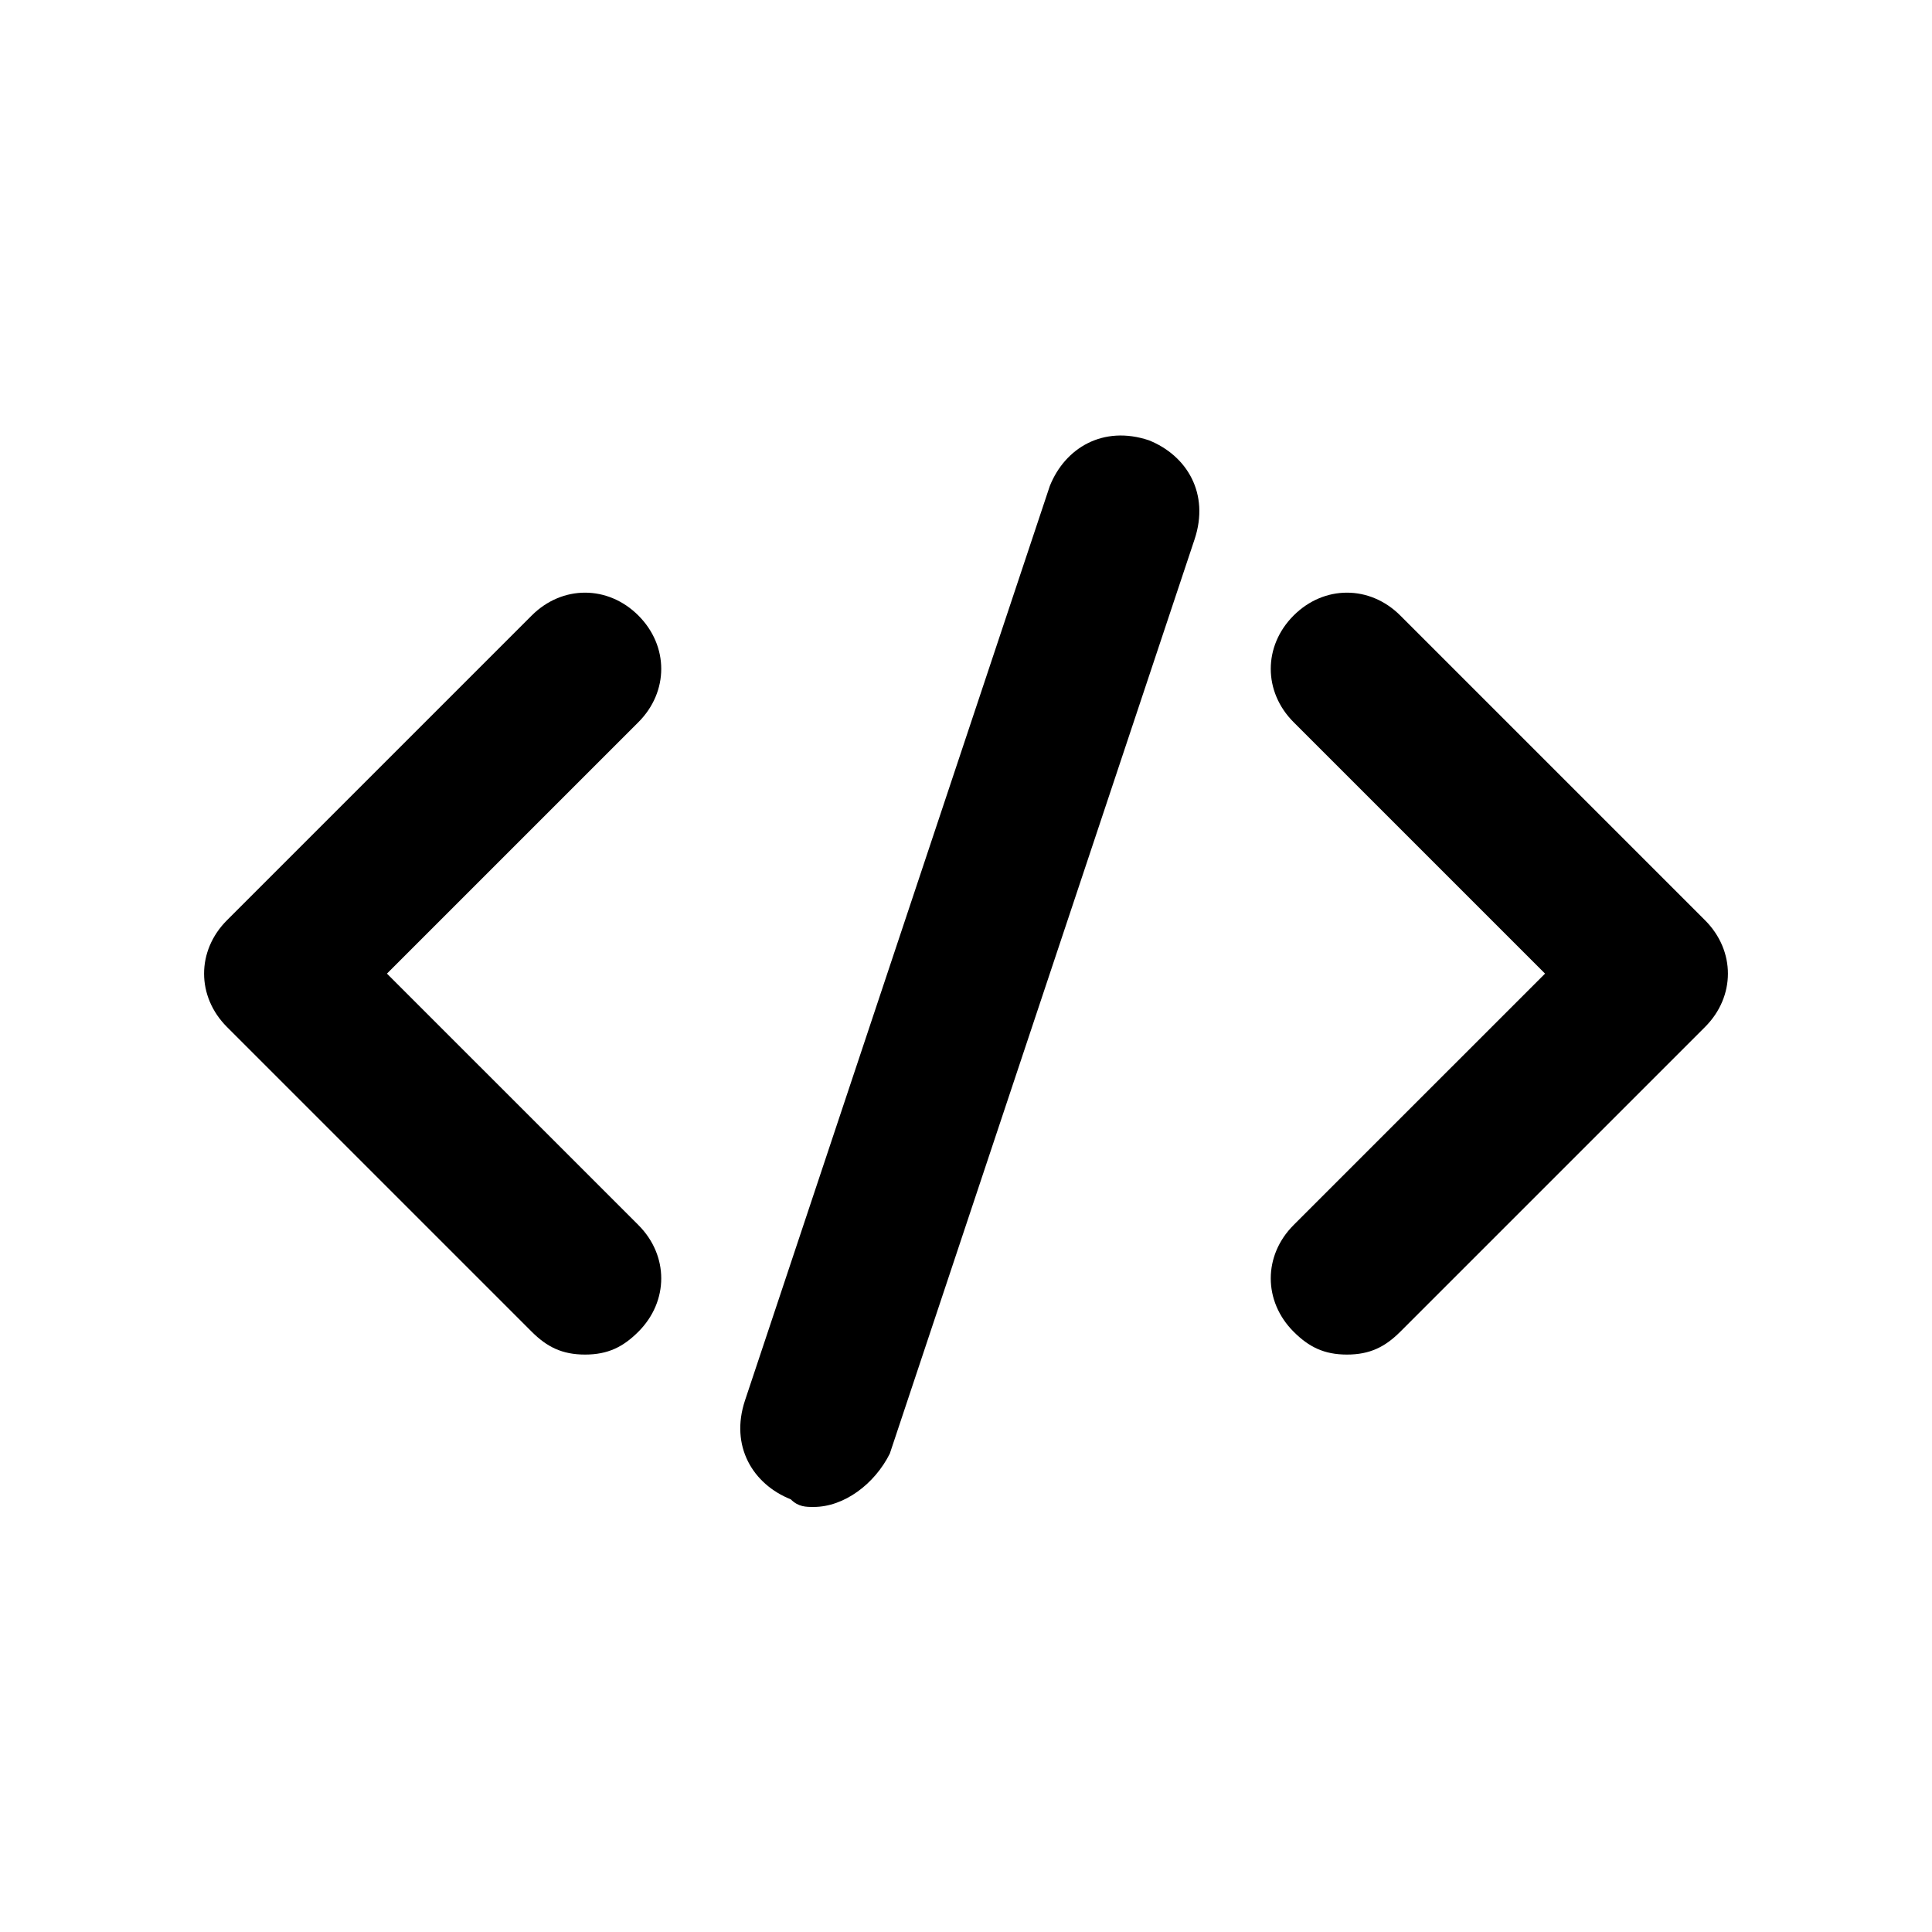 <svg xmlns="http://www.w3.org/2000/svg" xmlns:xlink="http://www.w3.org/1999/xlink" width="1080" zoomAndPan="magnify" viewBox="0 0 810 810" height="1080" preserveAspectRatio="xMidYMid meet" version="1.2"><defs><clipPath id="1e68babc92"><path d="M 310 182 L 503 182 L 503 631.949 L 310 631.949 Z M 310 182 "/></clipPath></defs><g id="beb7dc9b3a"><path style=" stroke:none;fill-rule:nonzero;fill:black;fill-opacity:1;" d="M 245.281 567.91 C 235.699 567.91 229.312 564.715 222.922 558.328 L 95.148 430.555 C 82.371 417.777 82.371 398.609 95.148 385.832 L 222.922 258.059 C 235.699 245.281 254.867 245.281 267.645 258.059 C 280.422 270.836 280.422 290.004 267.645 302.781 L 162.23 408.191 L 267.645 513.605 C 280.422 526.383 280.422 545.551 267.645 558.328 C 261.254 564.715 254.867 567.91 245.281 567.91 Z M 245.281 567.91 "/><path style=" stroke:none;fill-rule:nonzero;fill:black;fill-opacity:1;" d="M 564.719 567.91 C 555.133 567.91 548.746 564.715 542.355 558.328 C 529.578 545.551 529.578 526.383 542.355 513.605 L 647.77 408.191 L 542.355 302.781 C 529.578 290.004 529.578 270.836 542.355 258.059 C 555.133 245.281 574.301 245.281 587.078 258.059 L 714.852 385.832 C 727.629 398.609 727.629 417.777 714.852 430.555 L 587.078 558.328 C 580.688 564.715 574.301 567.91 564.719 567.91 Z M 564.719 567.91 "/><g clip-rule="nonzero" clip-path="url(#1e68babc92)"><path style=" stroke:none;fill-rule:nonzero;fill:black;fill-opacity:1;" d="M 341.113 631.797 C 337.918 631.797 334.723 631.797 331.531 628.602 C 315.559 622.215 305.977 606.242 312.363 587.078 L 440.137 203.754 C 446.527 187.781 462.5 178.199 481.664 184.59 C 497.637 190.977 507.219 206.949 500.832 226.117 L 373.055 609.438 C 366.668 622.215 353.891 631.797 341.113 631.797 Z M 341.113 631.797 "/></g></g></svg>